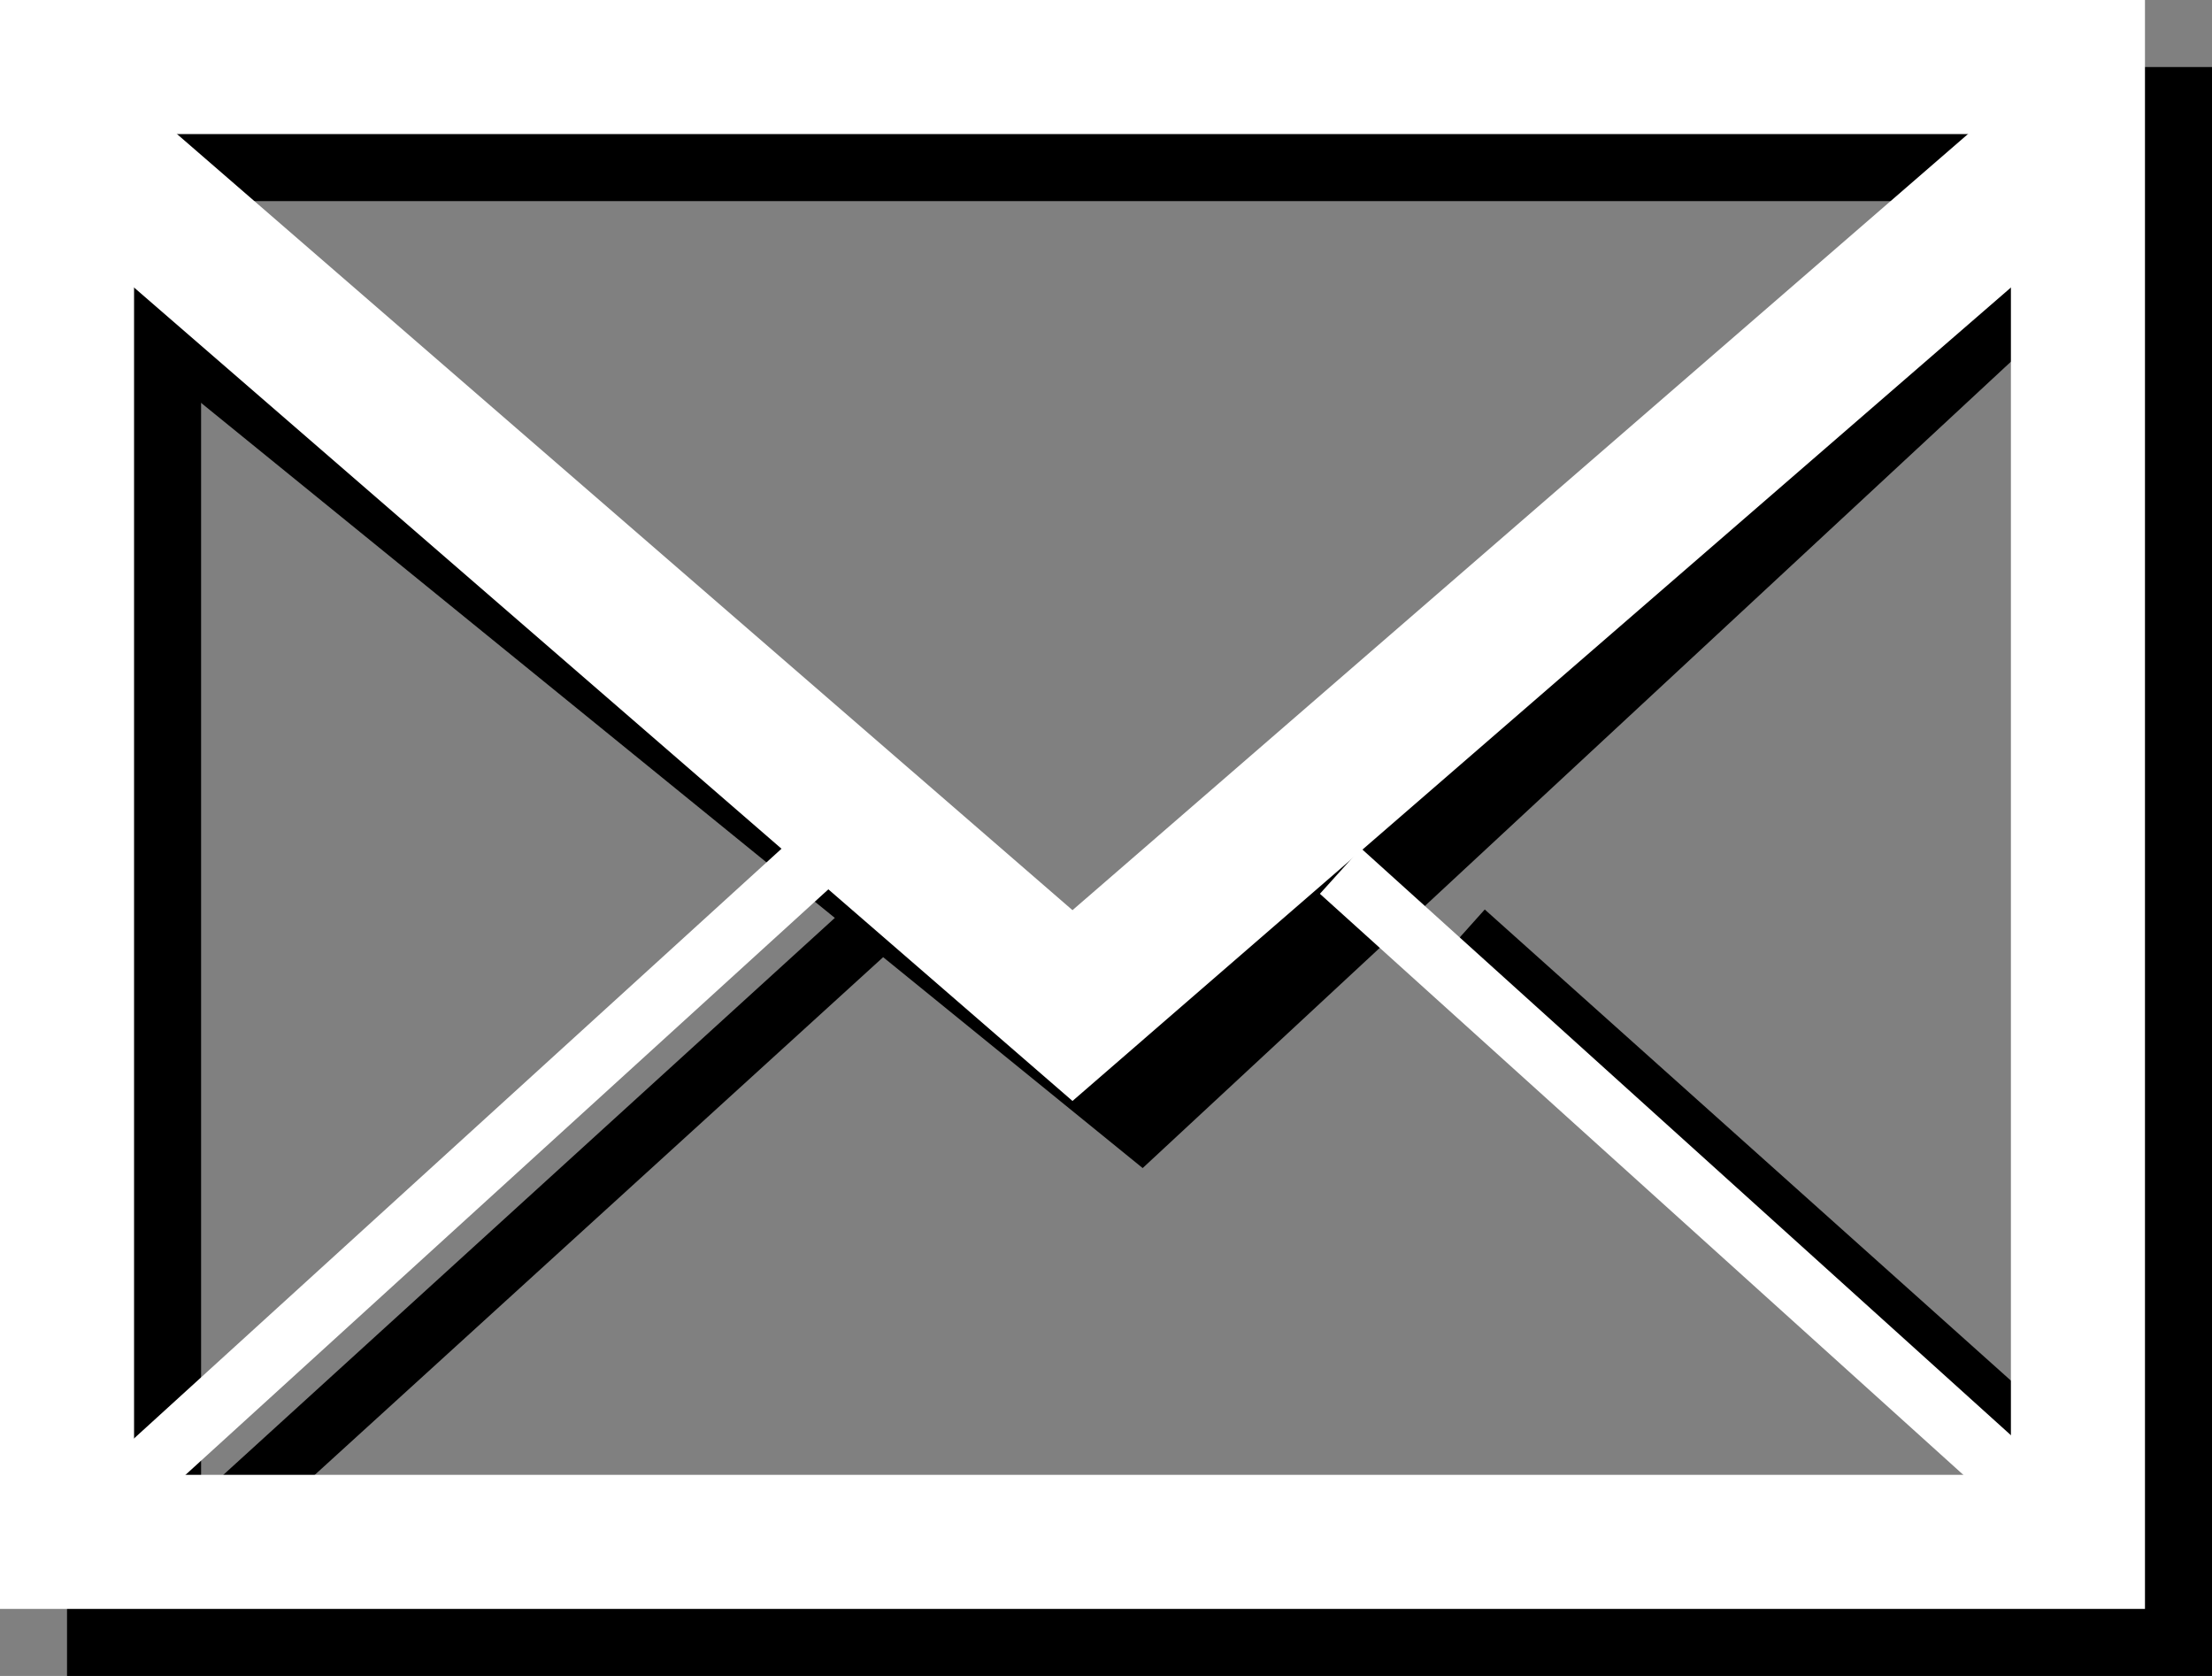 <?xml version="1.0" encoding="utf-8"?>
<!-- Generator: Adobe Illustrator 15.0.2, SVG Export Plug-In  -->
<!DOCTYPE svg PUBLIC "-//W3C//DTD SVG 1.1//EN" "http://www.w3.org/Graphics/SVG/1.1/DTD/svg11.dtd">
<svg version="1.1"
	 xmlns="http://www.w3.org/2000/svg" xmlns:xlink="http://www.w3.org/1999/xlink" xmlns:a="http://ns.adobe.com/AdobeSVGViewerExtensions/3.0/"
	 x="0px" y="0px" width="33px" height="25px" viewBox="0 0 33 25" overflow="visible" enable-background="new 0 0 33 25"
	 xml:space="preserve">
<rect x="0" y="0" width="33" height="25" fill="#808080" stroke="none"/>
<defs>
</defs>
<path d="M33,25H1V1h32V25z M3,23h28V3H3V23z"/>
<polygon points="17.047,17.424 0.322,3.834 1.678,2.166 16.953,14.576 30.269,2.212 31.731,3.788 "/>
<rect x="8.002" y="10.468" transform="matrix(0.673 0.739 -0.739 0.673 16.039 -0.39)" width="0.919" height="14.98"/>
<rect x="20.108" y="17.997" transform="matrix(0.745 0.667 -0.667 0.745 19.174 -13.253)" width="13.629" height="0.916"/>
<path fill="#FFFFFF" d="M32,24H0V0h32V24z M2,22h28V2H2V22z"/>
<polygon fill="#FFFFFF" points="16,16.423 0.296,2.812 1.704,1.188 16,13.577 30.296,1.188 31.704,2.812 "/>
<rect x="7.079" y="9.552" transform="matrix(0.673 0.739 -0.739 0.673 15.06 -0.007)" fill="#FFFFFF" width="0.919" height="14.979"/>
<rect x="18.077" y="17.542" transform="matrix(0.742 0.67 -0.67 0.742 18.644 -12.474)" fill="#FFFFFF" width="14.923" height="0.915"/>
</svg>
